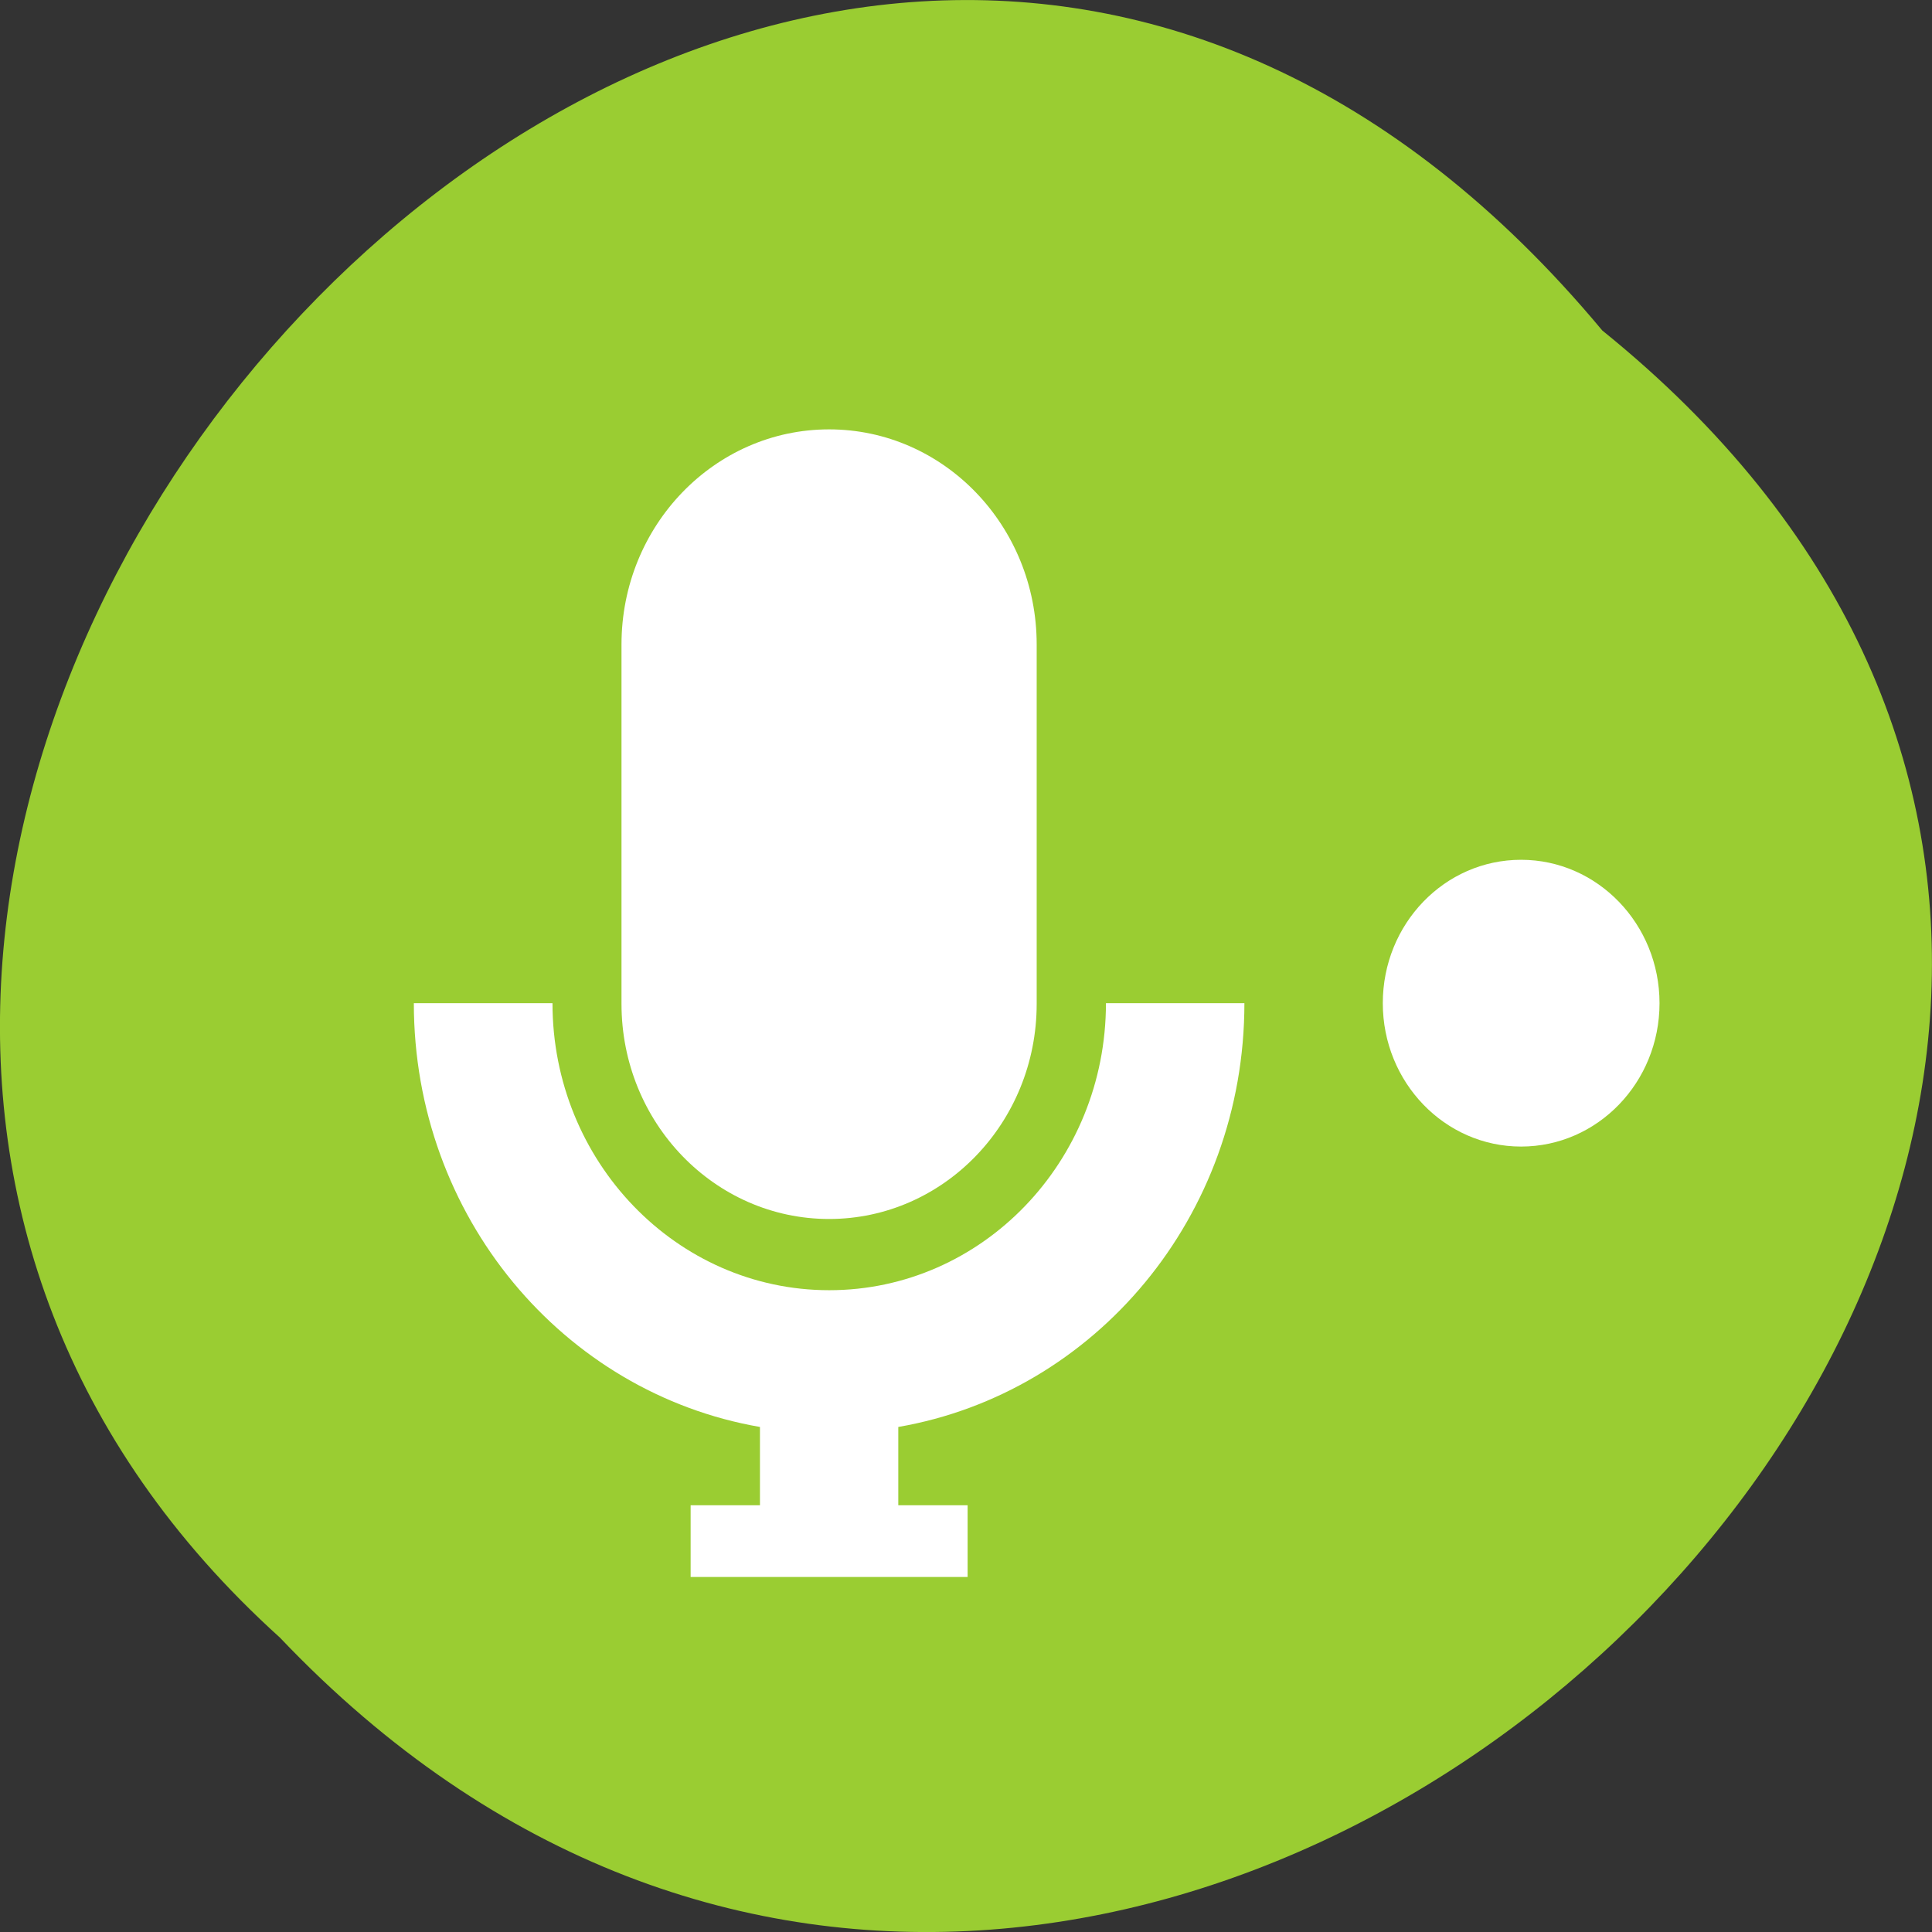 <svg xmlns="http://www.w3.org/2000/svg" xmlns:xlink="http://www.w3.org/1999/xlink" viewBox="0 0 256 256"><rect x="0" y="0" width="256" height="256" fill="#333333" stroke="none"/><defs><path d="m 245.46 129.52 l -97.89 -96.9 c -5.556 -5.502 -16.222 -11.873 -23.7 -14.16 l -39.518 -12.08 c -7.479 -2.286 -18.1 0.391 -23.599 5.948 l -13.441 13.578 c -5.5 5.559 -14.502 14.653 -20 20.21 l -13.44 13.579 c -5.5 5.558 -8.07 16.206 -5.706 23.658 l 12.483 39.39 c 2.363 7.456 8.843 18.06 14.399 23.556 l 97.89 96.9 c 5.558 5.502 14.605 5.455 20.1 -0.101 l 36.26 -36.63 c 5.504 -5.559 14.503 -14.651 20 -20.21 l 36.26 -36.629 c 5.502 -5.56 5.455 -14.606 -0.101 -20.11 z m -178.09 -50.74 c -7.198 0 -13.03 -5.835 -13.03 -13.03 0 -7.197 5.835 -13.03 13.03 -13.03 7.197 0 13.03 5.835 13.03 13.03 -0.001 7.198 -5.836 13.03 -13.03 13.03 z" id="0"/><use id="1" xlink:href="#0"/><clipPath><path d="M 0,0 H24 V24 H0 z"/></clipPath><clipPath style="clip-path:url(#2)"><use xlink:href="#1"/></clipPath><clipPath id="2"><use xlink:href="#0"/></clipPath><clipPath style="clip-path:url(#2)"><use xlink:href="#1"/></clipPath></defs><g transform="translate(0 -796.36)"><path d="m 212.31 840.15 c 129.89 104.85 -60.27 294.12 -175.21 173.21 -115.19 -104.06 64.59 -306.02 175.21 -173.21 z" style="fill:#9acd32;color:#000"/><g transform="matrix(8.253 0 0 8.448 38.33 827.91)" style="fill:#fff"><path d="m 8.667 3 c -1.84 0 -3.333 1.511 -3.333 3.374 v 5.637 c 0 1.862 1.493 3.374 3.333 3.374 c 1.84 0 3.333 -1.511 3.333 -3.374 v -5.637 c 0 -1.862 -1.493 -3.374 -3.333 -3.374 z"/><path d="m 2 12 c 0 3.349 2.399 6.113 5.557 6.647 v 1.228 h -1.113 v 1.125 h 4.447 v -1.125 h -1.113 v -1.228 c 3.158 -0.534 5.557 -3.298 5.557 -6.647 h -2.223 c 0 2.485 -1.987 4.502 -4.443 4.502 -2.453 0 -4.443 -2.02 -4.443 -4.502 z"/><path d="m 22 12 c 0 1.243 -0.995 2.249 -2.223 2.249 -1.228 0 -2.22 -1.01 -2.22 -2.249 0 -1.243 0.992 -2.249 2.22 -2.249 c 1.228 0 2.223 1.01 2.223 2.249 z"/></g></g></svg>